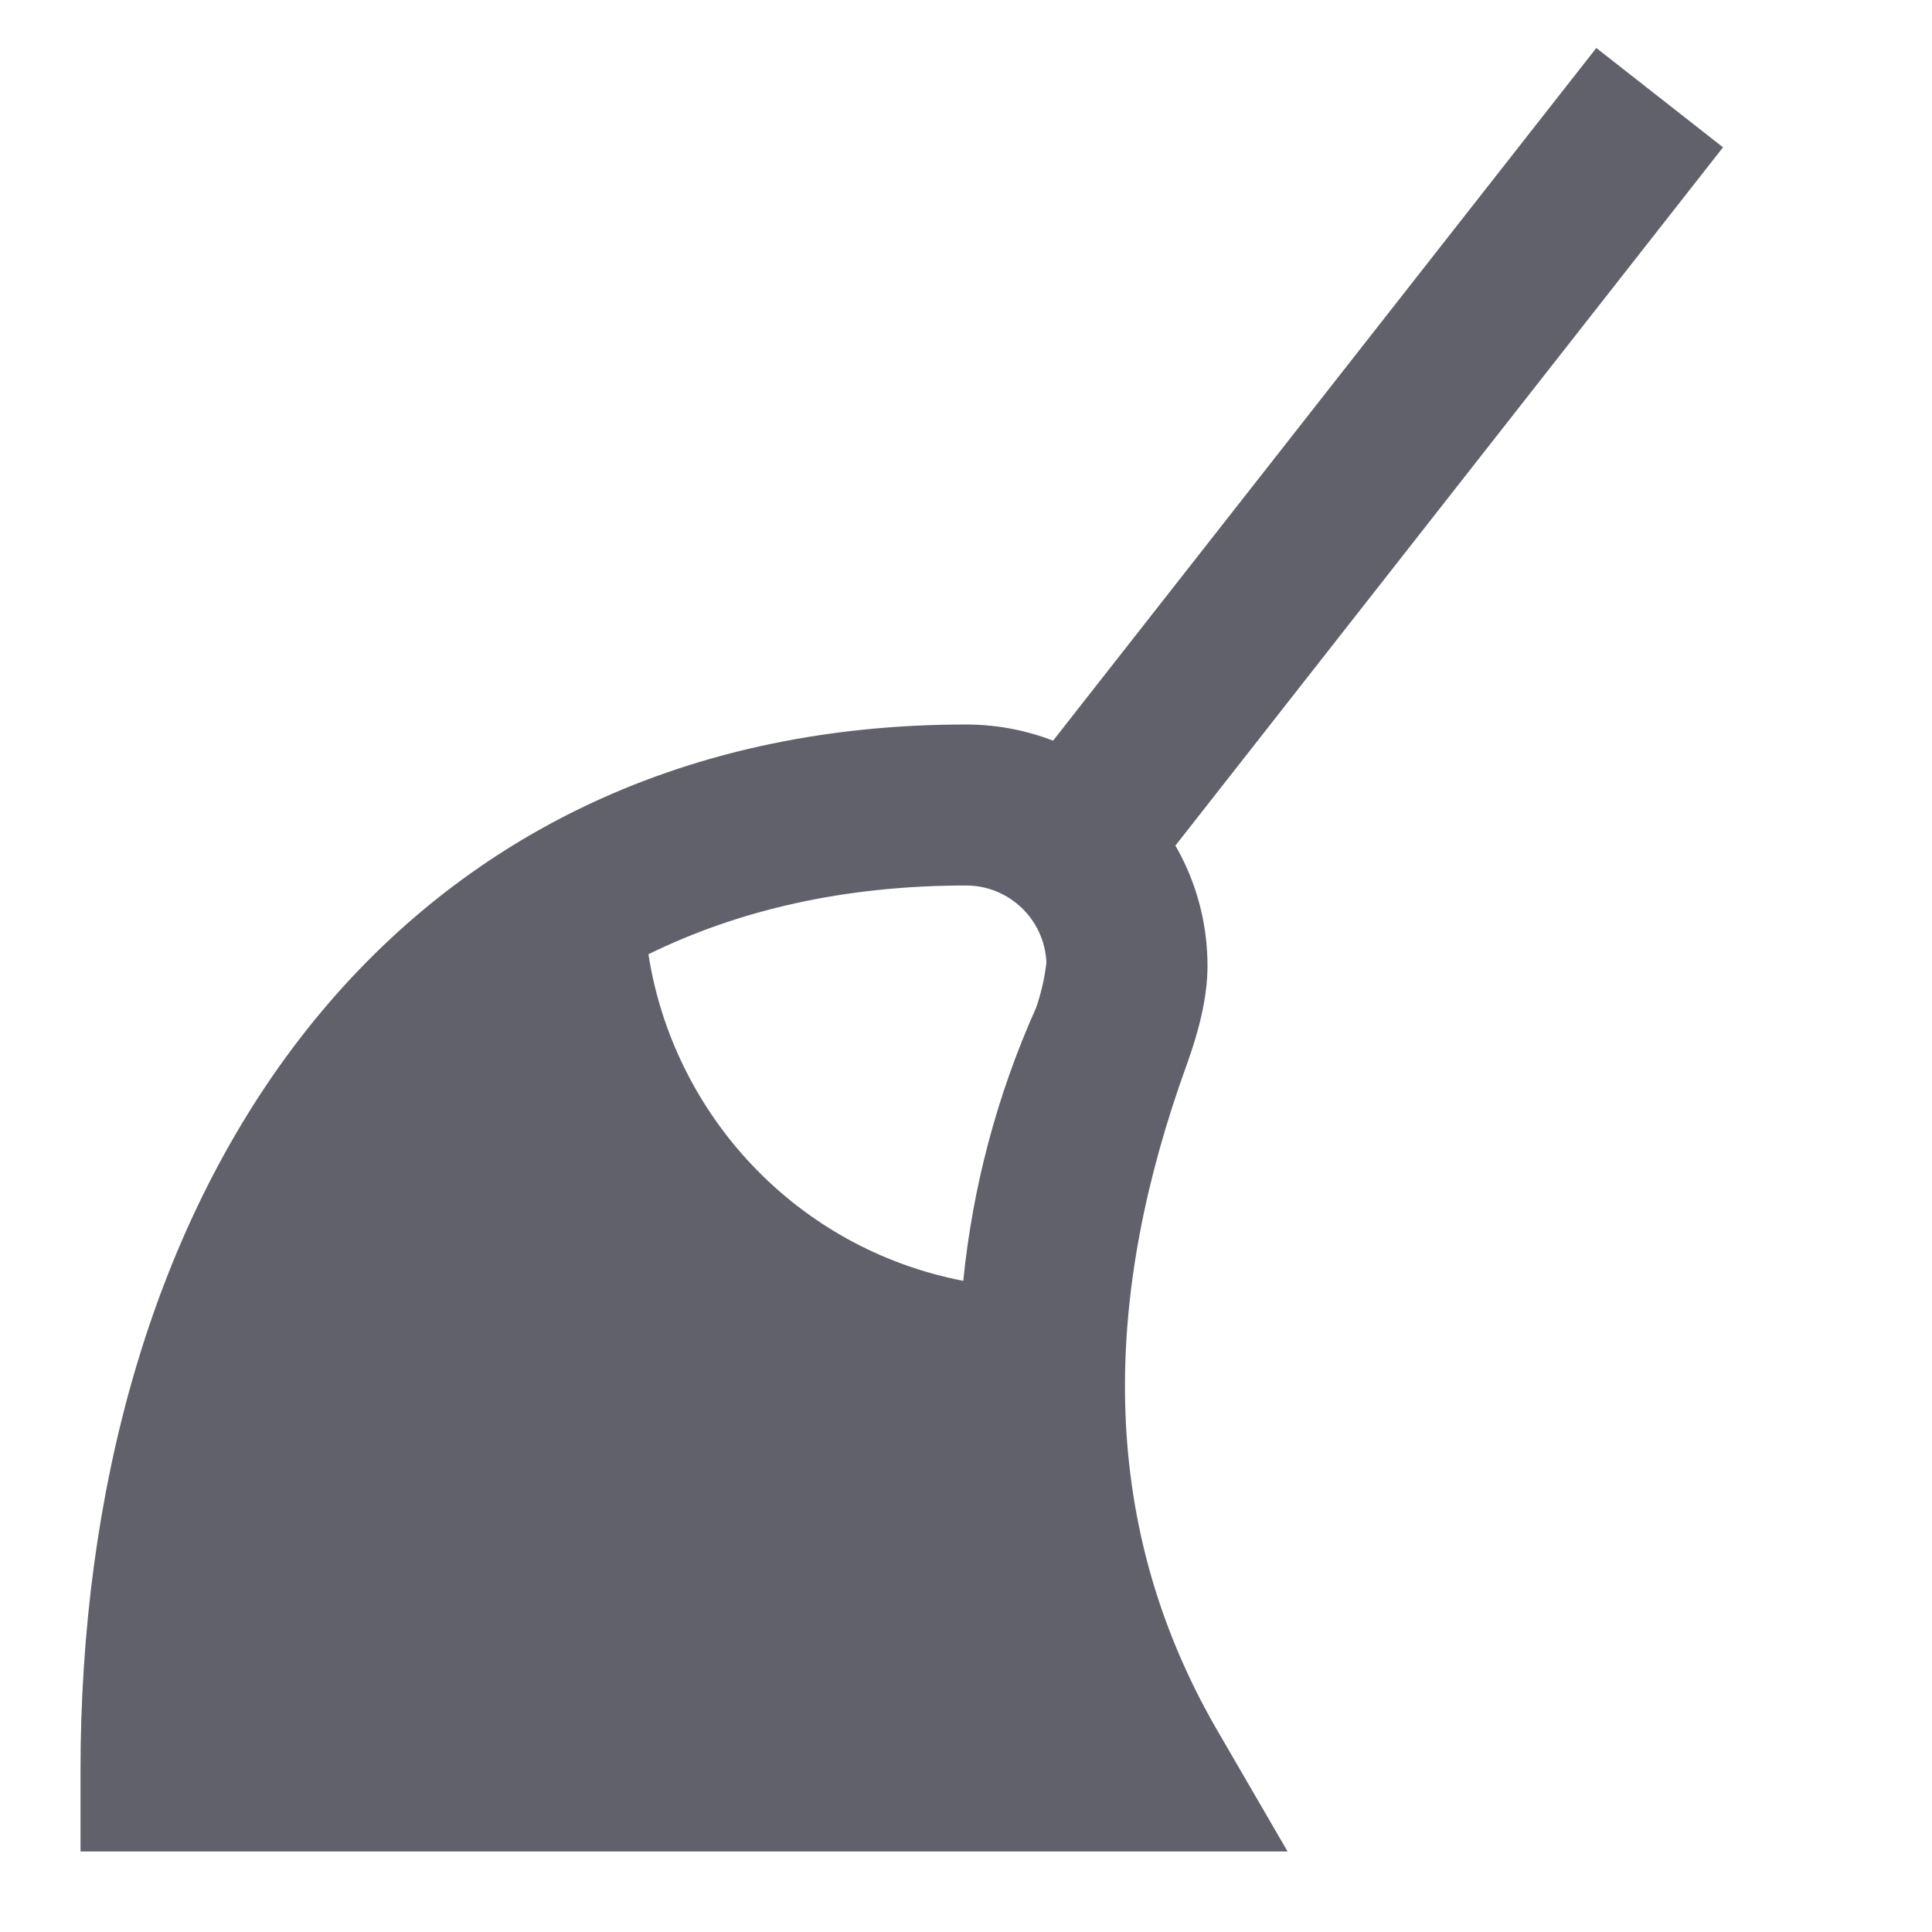 <svg xmlns="http://www.w3.org/2000/svg" height="24" width="24" viewBox="0 0 24 24"><path fill-rule="evenodd" clip-rule="evenodd" d="M21.404 1.83L14.116 11.123L12.542 9.889L19.83 0.596L21.404 1.83Z" fill="#61616b" data-color="color-2"></path> <path fill-rule="evenodd" clip-rule="evenodd" d="M12 9C8.383 9 5.588 10.482 3.722 12.905C1.881 15.297 1 18.531 1 22V23H15.995L15.123 21.498C13.585 18.848 13.732 16.014 14.74 13.232C14.879 12.849 15 12.41 15 12C15 10.343 13.657 9 12 9ZM12 11C10.484 11 9.172 11.306 8.055 11.854C8.364 13.842 9.887 15.509 11.966 15.911C12.082 14.753 12.383 13.607 12.871 12.518C12.934 12.337 12.977 12.148 12.999 11.957C12.976 11.424 12.538 11 12 11Z" fill="#61616b"></path></svg>